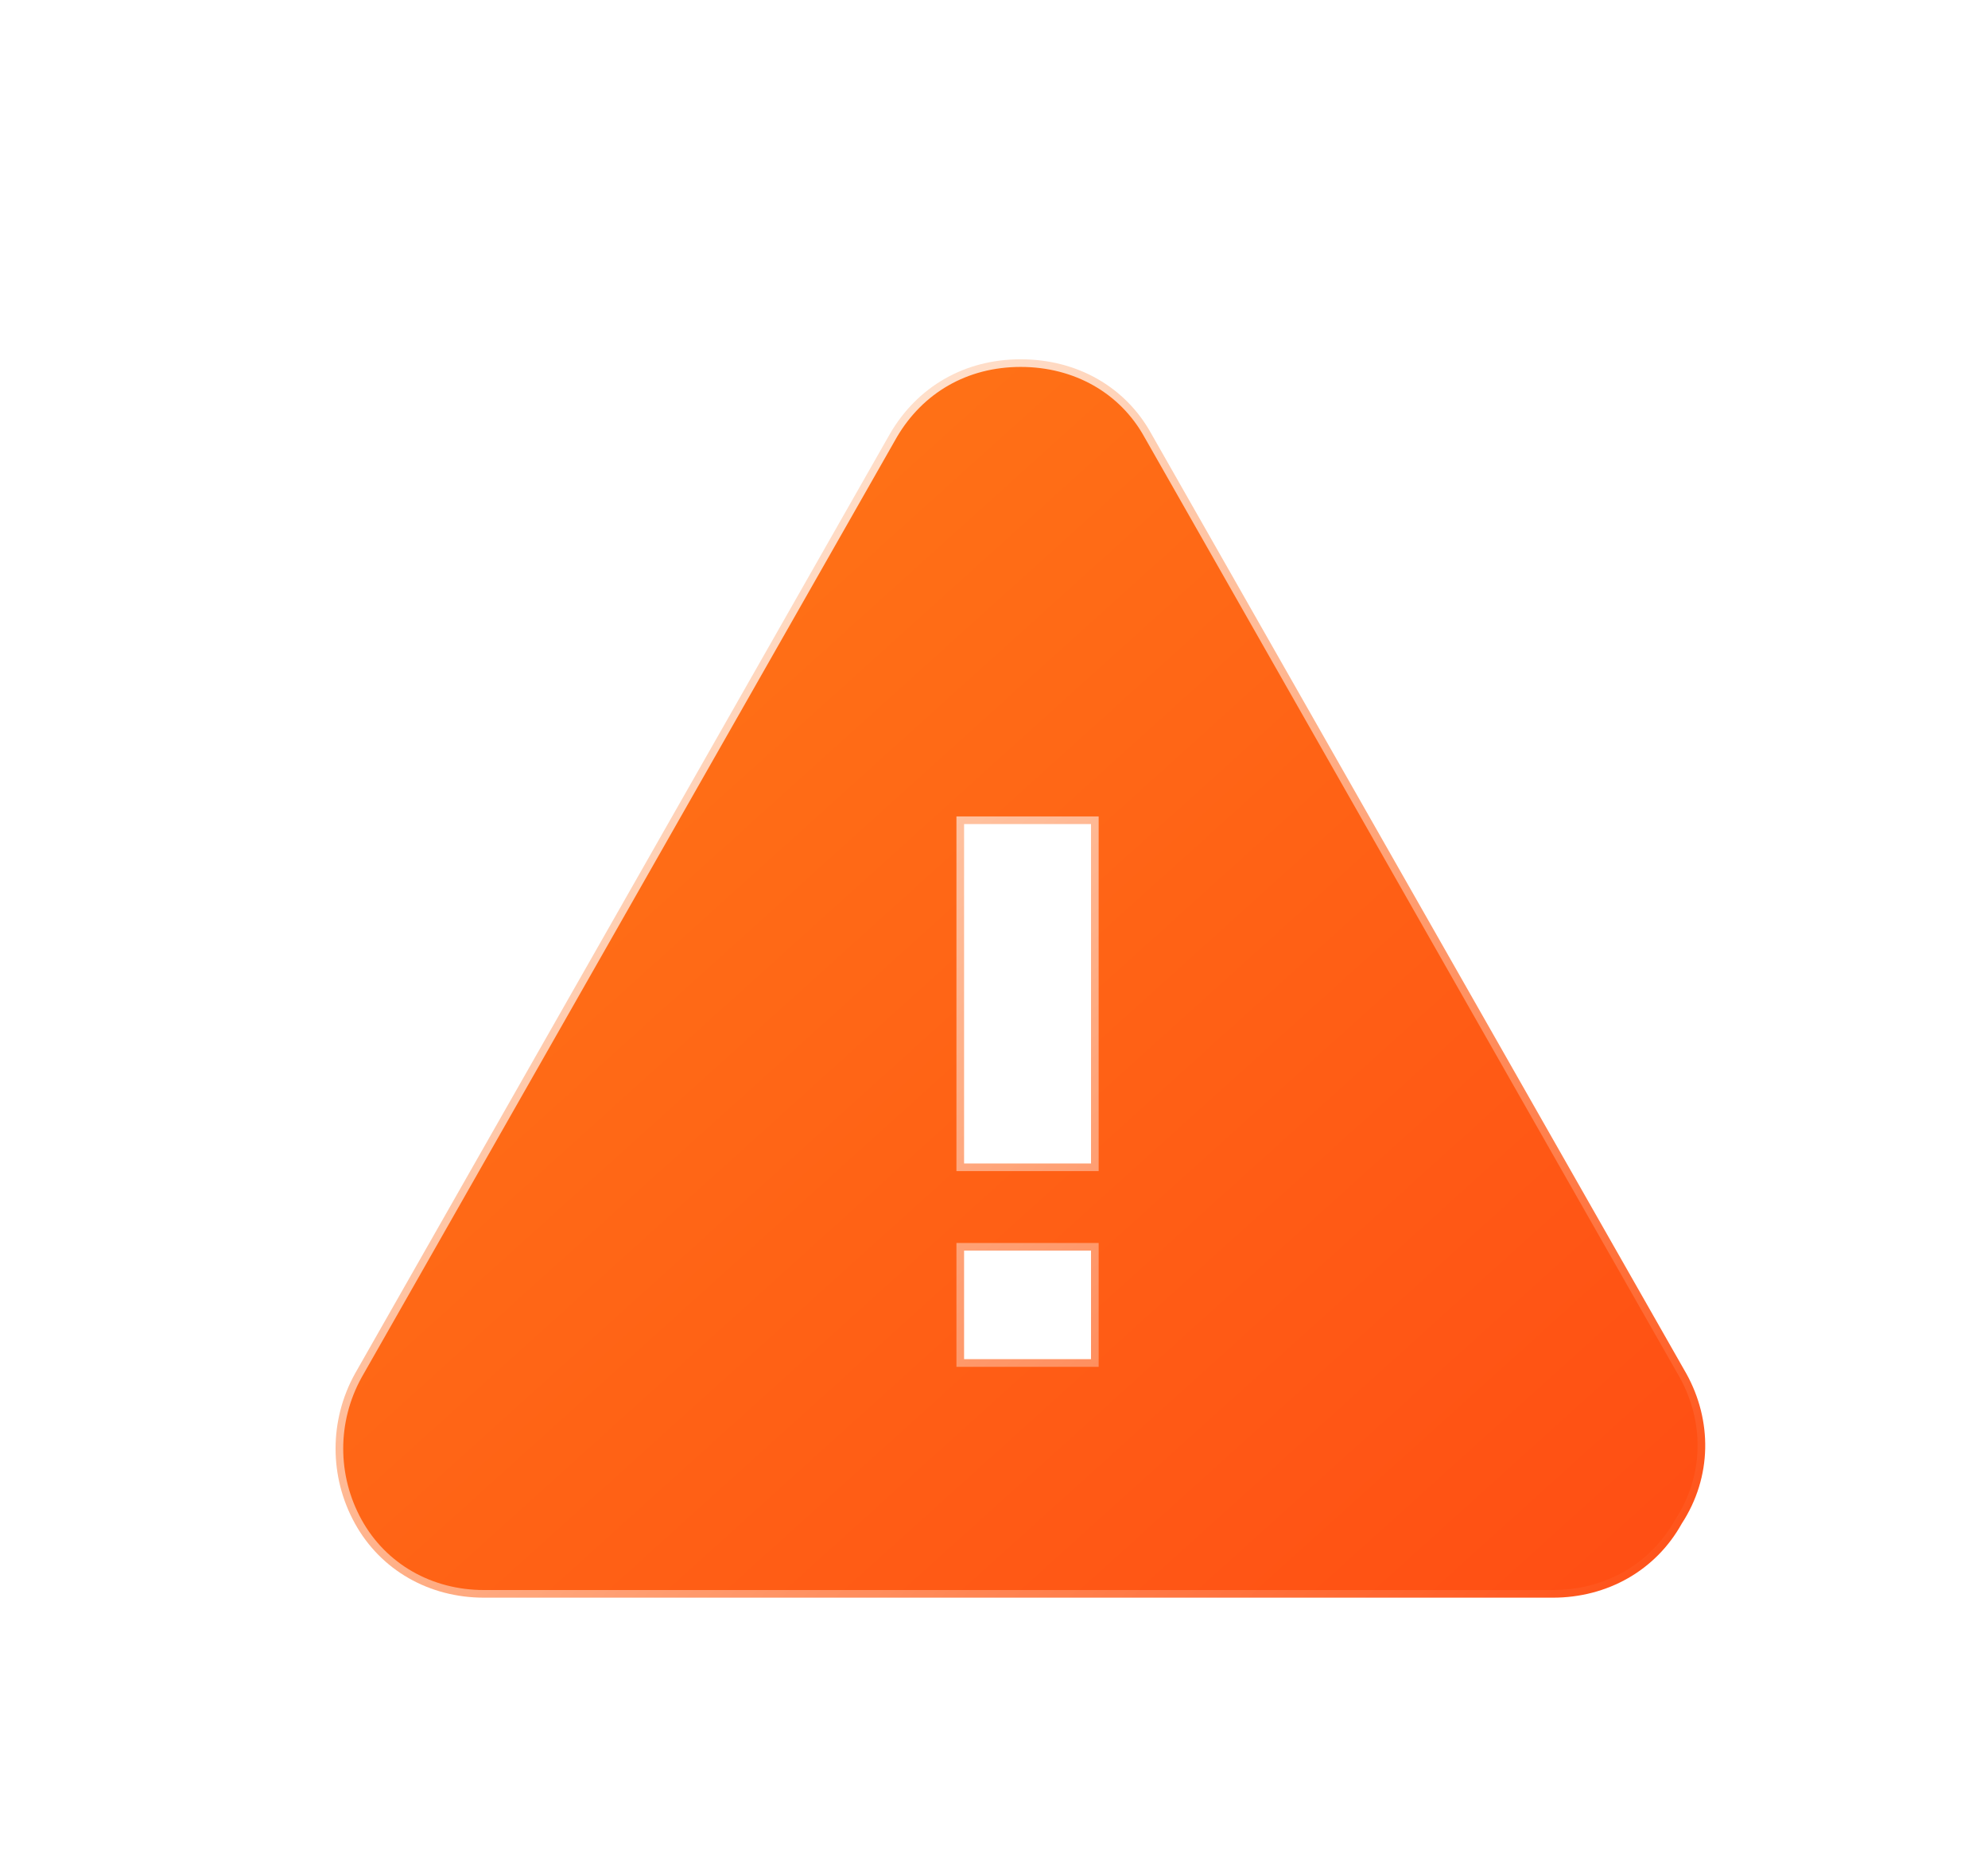 <svg width="130" height="121" viewBox="0 0 130 121" fill="none" xmlns="http://www.w3.org/2000/svg">
<g filter="url(#filter0_dd)">
<path d="M106.282 82.858L106.278 82.853L71.281 21.358C71.281 21.358 71.281 21.357 71.28 21.356C69.585 18.287 66.411 16.5 62.744 16.5C59.066 16.5 56.002 18.294 54.212 21.347L54.212 21.347L54.209 21.353L19.209 82.853L19.209 82.853L19.206 82.859C17.523 85.909 17.523 89.591 19.206 92.641C20.899 95.71 24.072 97.5 27.644 97.5H97.544C101.109 97.5 104.277 95.716 105.972 92.658C107.97 89.597 107.963 85.905 106.282 82.858ZM67.344 81.9H59.044V74.8H67.344V81.9ZM67.344 69.1H59.044V46.9H67.344V69.1Z" fill="url(#paint0_linear)" stroke="url(#paint1_linear)"/>
</g>
<defs>
<filter id="filter0_dd" x="0.444" y="0" width="128.565" height="121" filterUnits="userSpaceOnUse" color-interpolation-filters="sRGB">
<feFlood flood-opacity="0" result="BackgroundImageFix"/>
<feColorMatrix in="SourceAlpha" type="matrix" values="0 0 0 0 0 0 0 0 0 0 0 0 0 0 0 0 0 0 127 0"/>
<feOffset dx="-2" dy="-1"/>
<feGaussianBlur stdDeviation="7.5"/>
<feColorMatrix type="matrix" values="0 0 0 0 1 0 0 0 0 1 0 0 0 0 1 0 0 0 0.82 0"/>
<feBlend mode="normal" in2="BackgroundImageFix" result="effect1_dropShadow"/>
<feColorMatrix in="SourceAlpha" type="matrix" values="0 0 0 0 0 0 0 0 0 0 0 0 0 0 0 0 0 0 127 0"/>
<feOffset dx="6" dy="8"/>
<feGaussianBlur stdDeviation="7.5"/>
<feColorMatrix type="matrix" values="0 0 0 0 0 0 0 0 0 0 0 0 0 0 0 0 0 0 0.04 0"/>
<feBlend mode="normal" in2="effect1_dropShadow" result="effect2_dropShadow"/>
<feBlend mode="normal" in="SourceGraphic" in2="effect2_dropShadow" result="shape"/>
</filter>
<linearGradient id="paint0_linear" x1="18.444" y1="17" x2="98.03" y2="105.126" gradientUnits="userSpaceOnUse">
<stop stop-color="#FF7B17"/>
<stop offset="1" stop-color="#FF4D14"/>
</linearGradient>
<linearGradient id="paint1_linear" x1="18.444" y1="17" x2="98.03" y2="105.126" gradientUnits="userSpaceOnUse">
<stop stop-color="white"/>
<stop offset="1" stop-color="white" stop-opacity="0"/>
</linearGradient>
</defs>
</svg>
